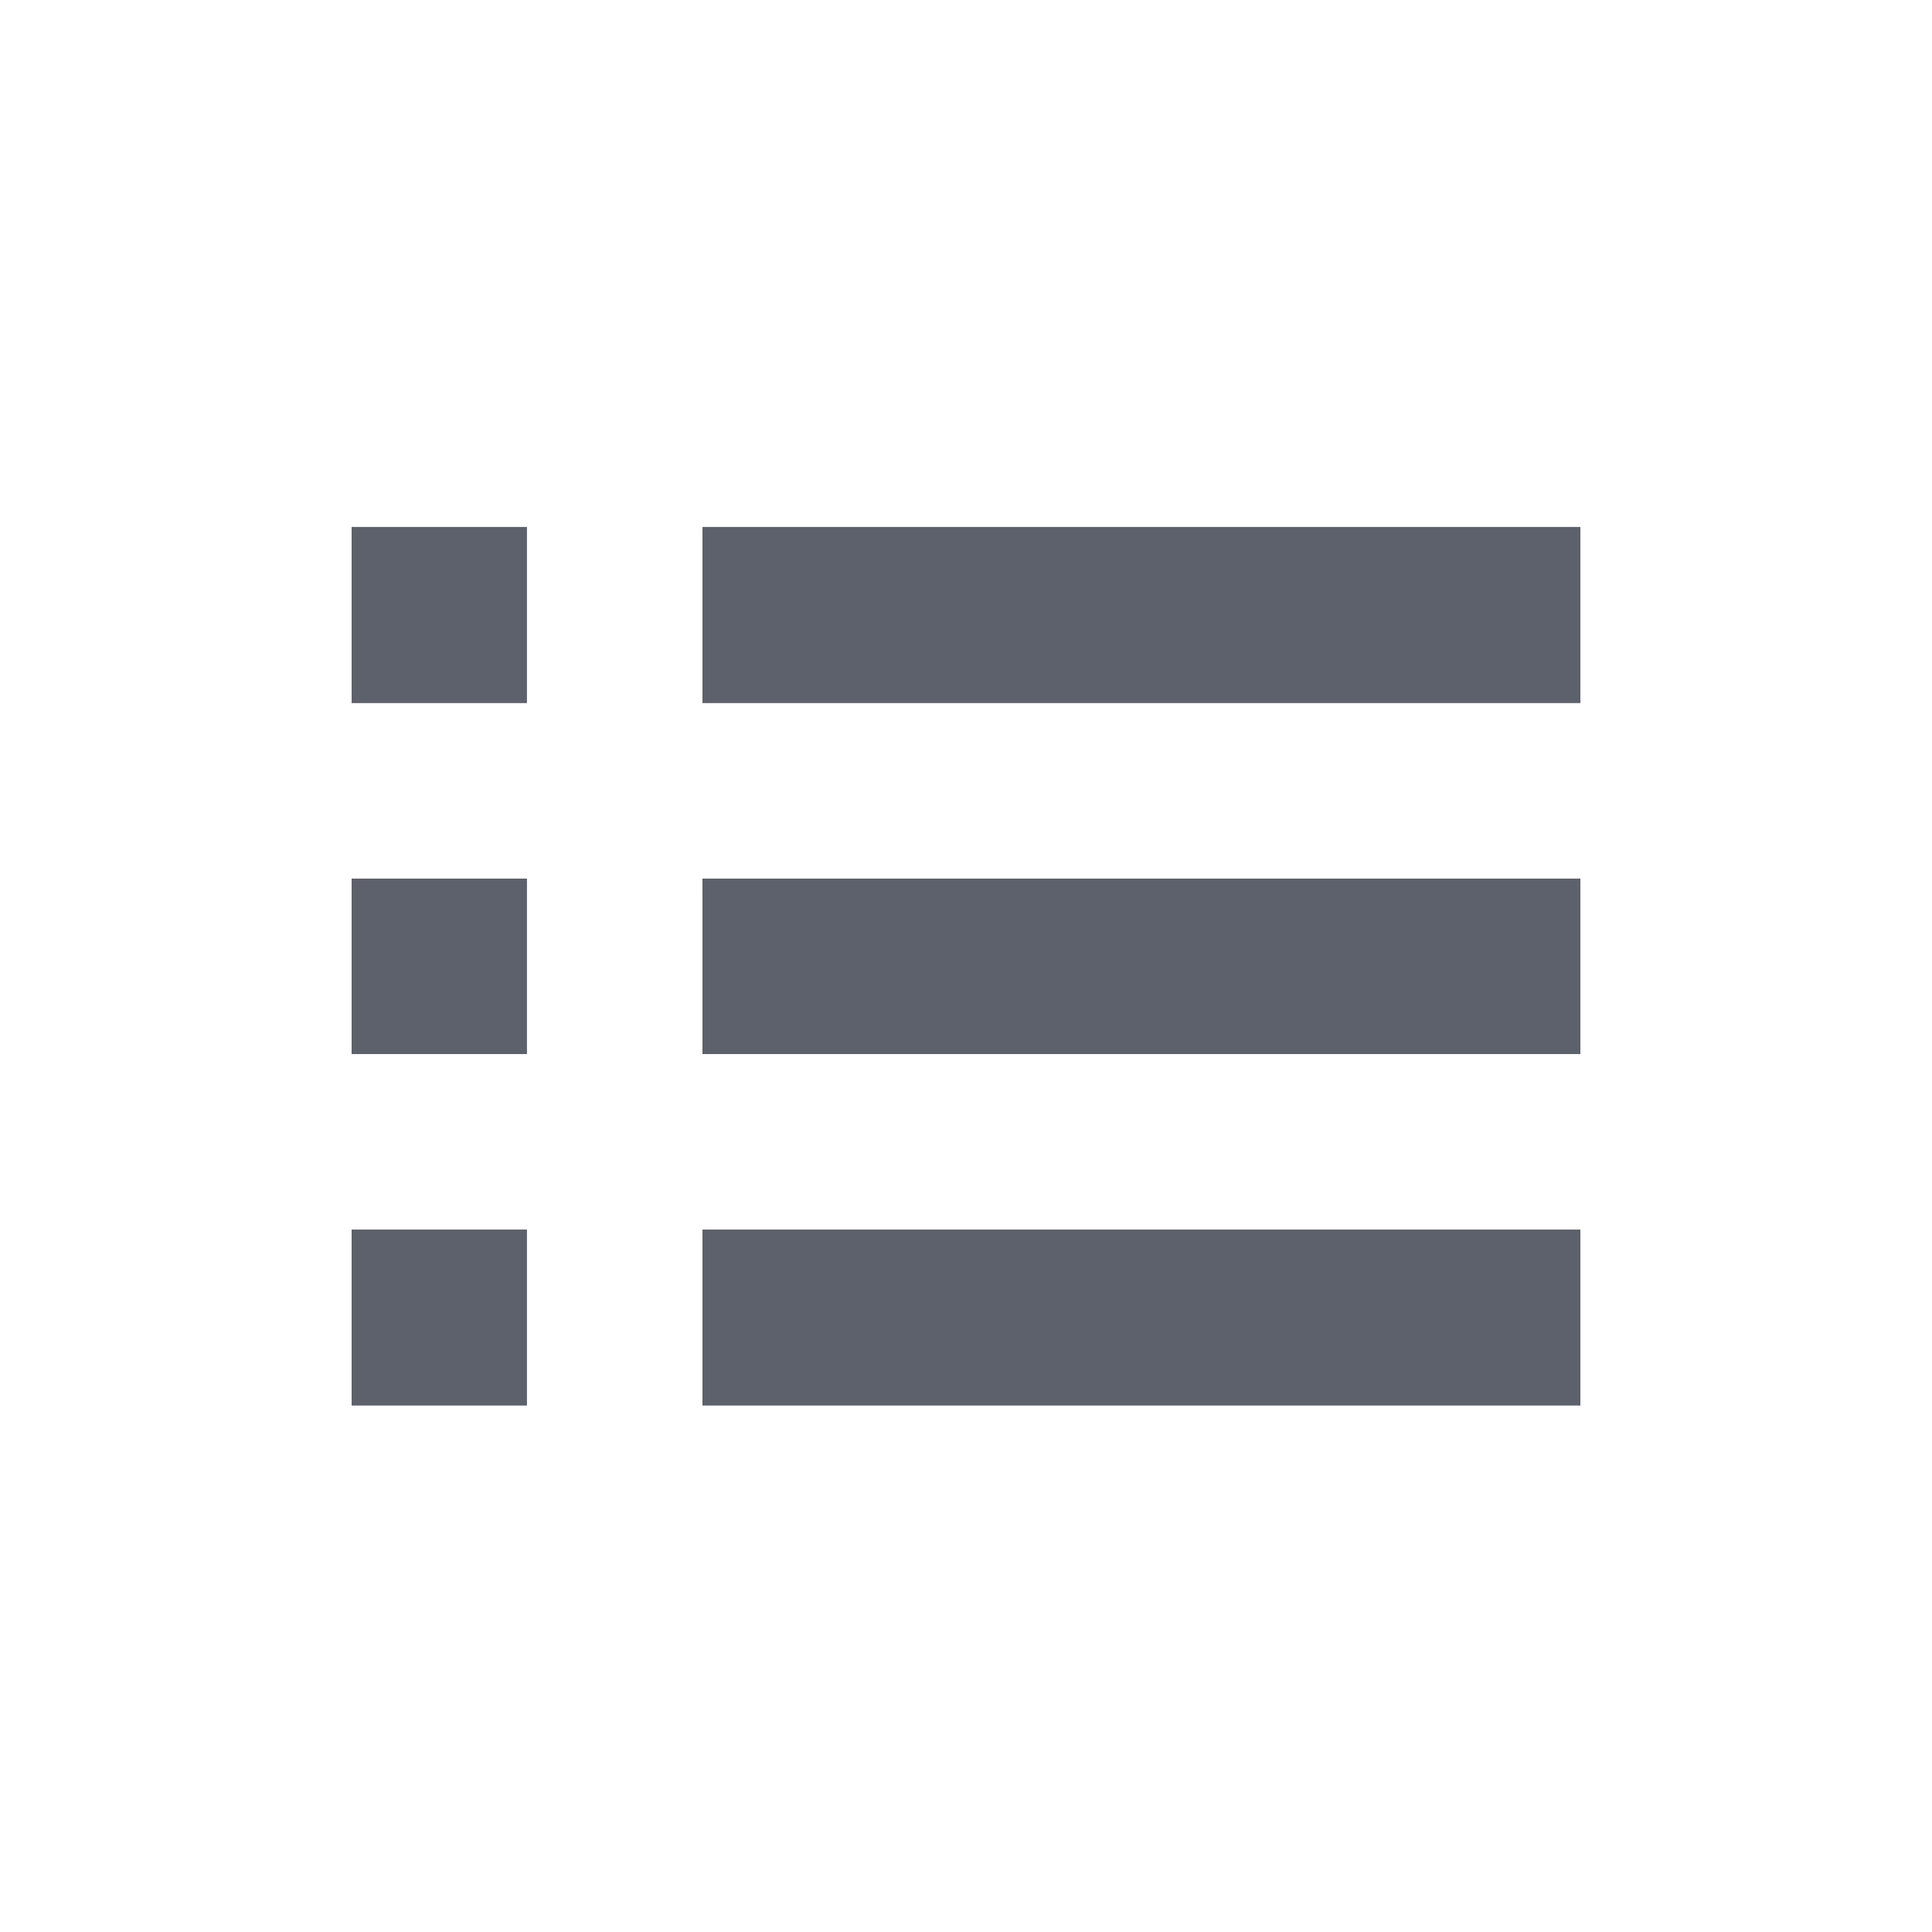 <?xml version="1.0" encoding="UTF-8"?>
<svg xmlns="http://www.w3.org/2000/svg" xmlns:xlink="http://www.w3.org/1999/xlink" width="12pt" height="12pt" viewBox="0 0 12 12" version="1.1">
<g id="surface1">
<path style=" stroke:none;fill-rule:nonzero;fill:rgb(36.078%,38.039%,42.353%);fill-opacity:1;" d="M 2.184 3.273 L 2.184 4.367 L 3.273 4.367 L 3.273 3.273 Z M 4.363 3.273 L 4.363 4.367 L 9.816 4.367 L 9.816 3.273 Z M 2.184 5.457 L 2.184 6.547 L 3.273 6.547 L 3.273 5.457 Z M 4.363 5.457 L 4.363 6.547 L 9.816 6.547 L 9.816 5.457 Z M 2.184 7.637 L 2.184 8.73 L 3.273 8.73 L 3.273 7.637 Z M 4.363 7.637 L 4.363 8.73 L 9.816 8.73 L 9.816 7.637 Z M 4.363 7.637 "/>
</g>
</svg>
